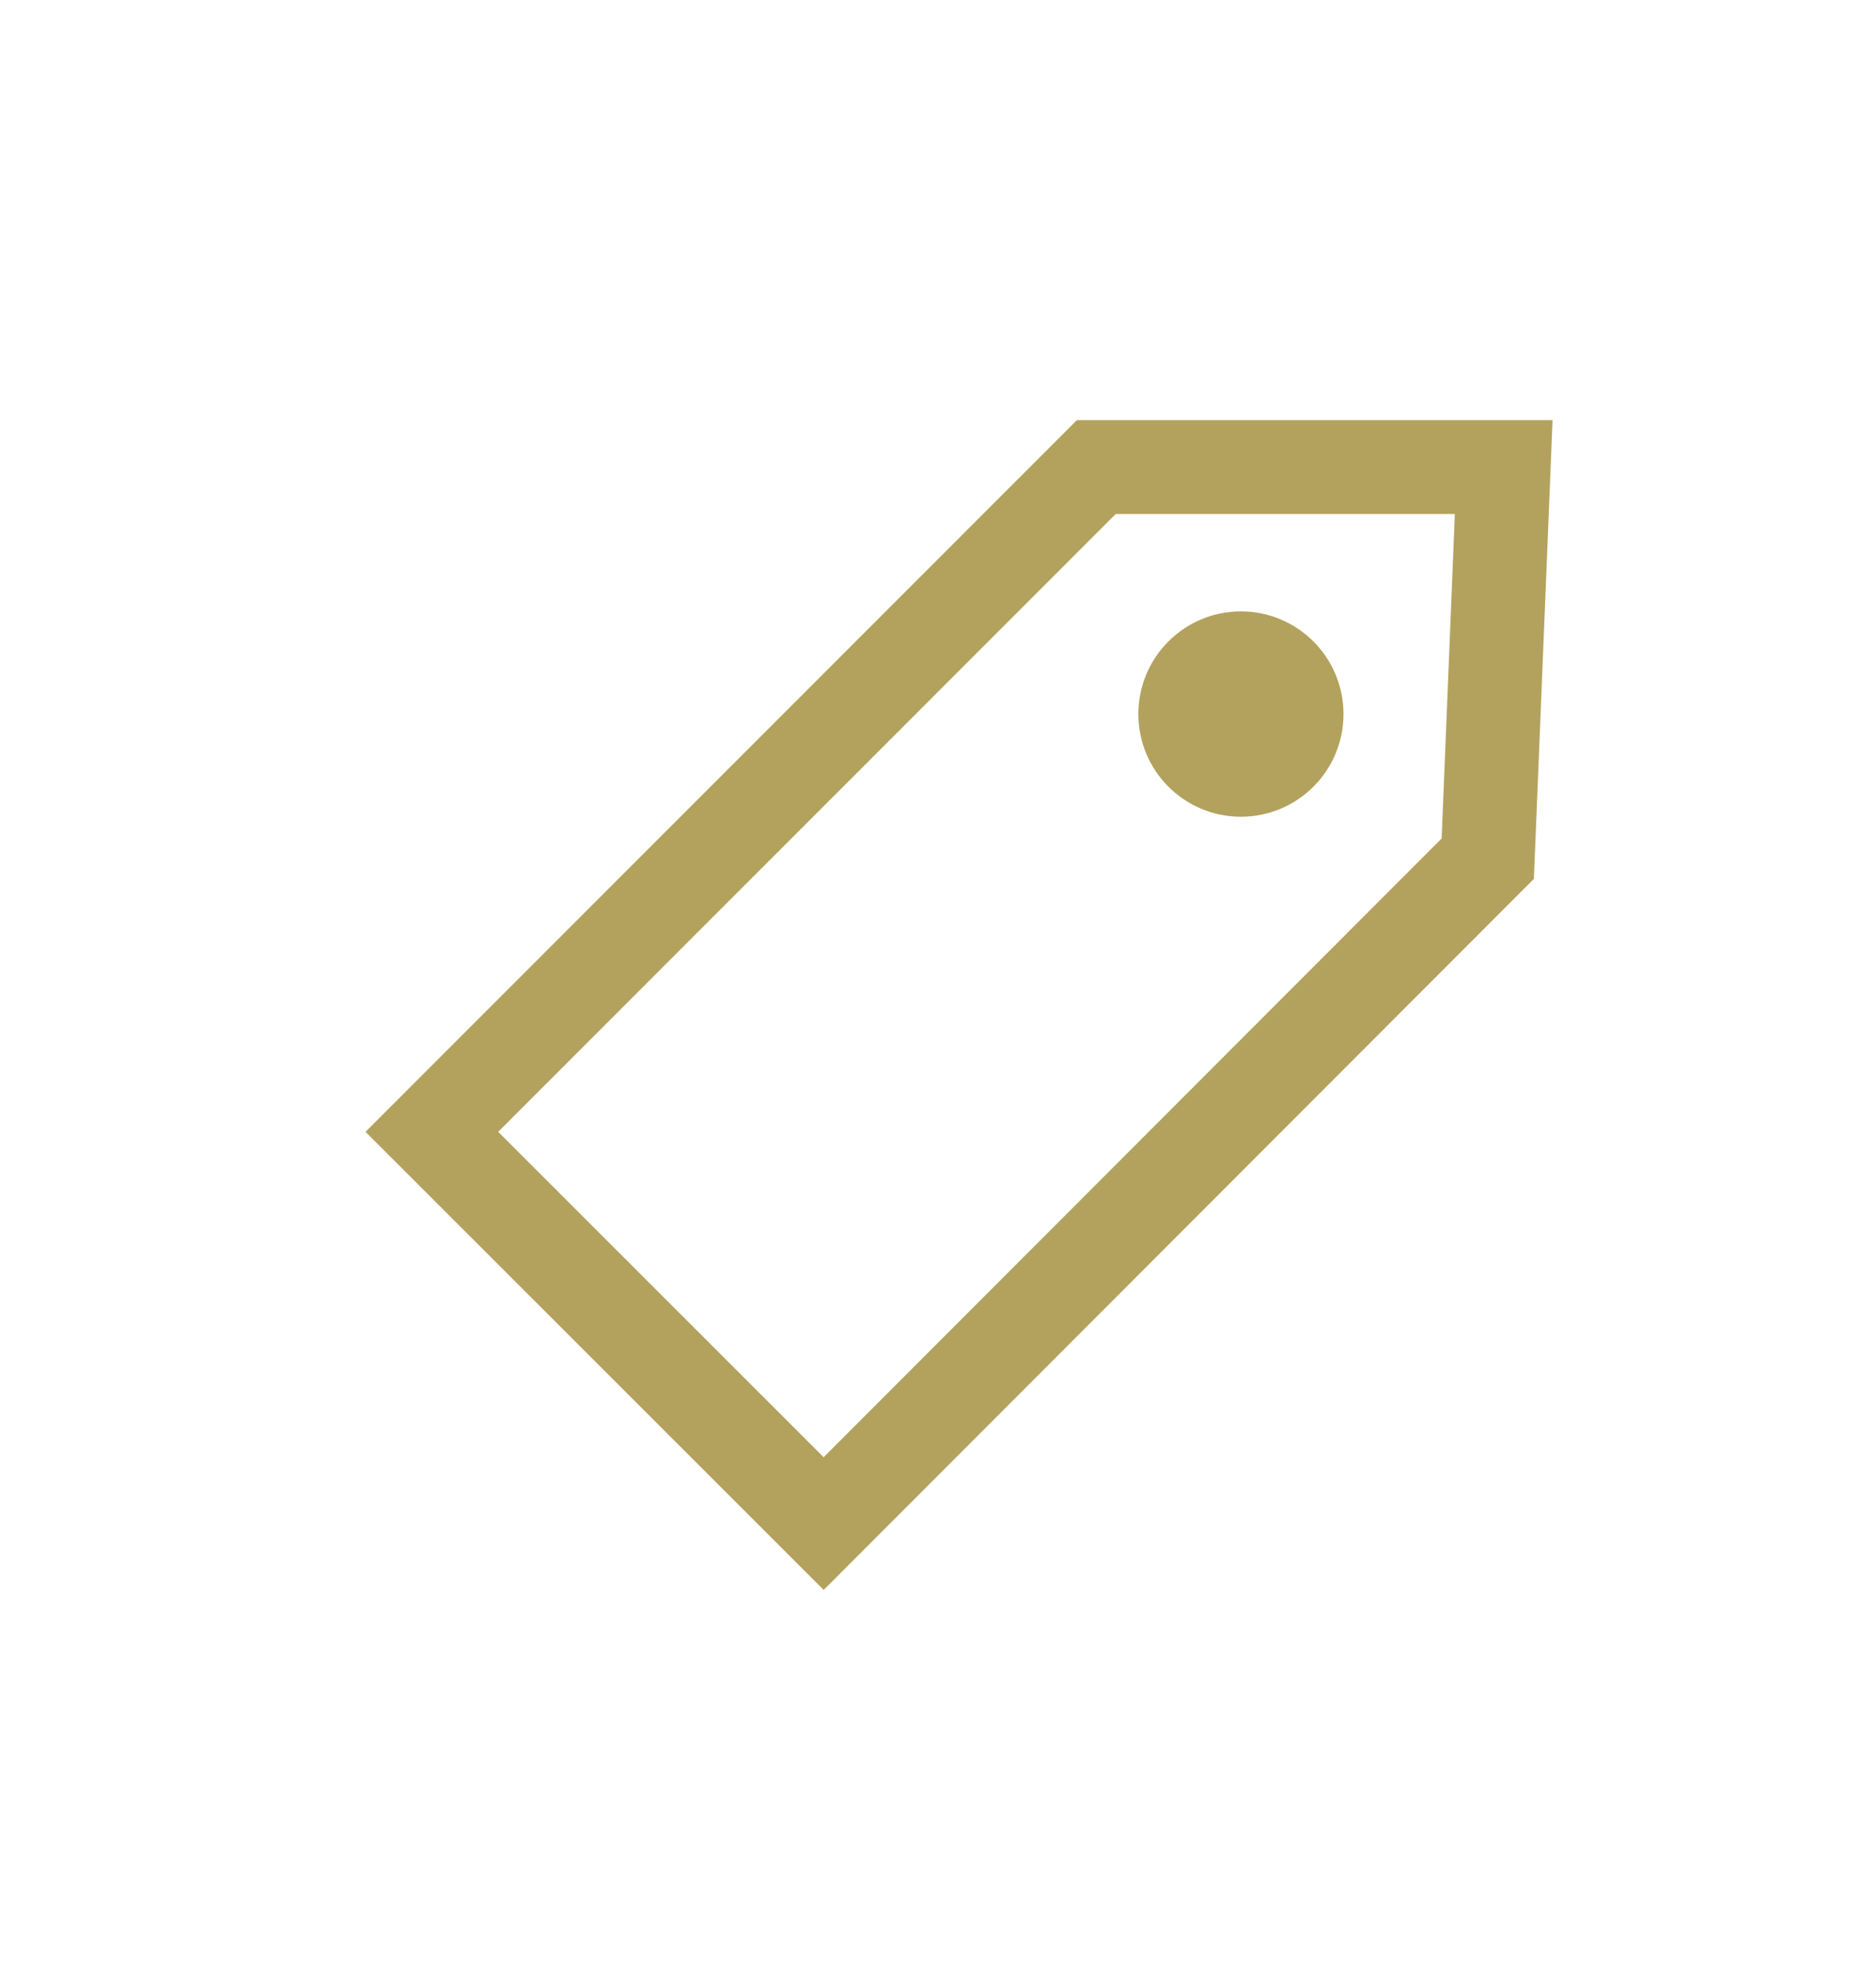 <svg width="20" height="21" viewBox="0 0 20 21" fill="none" xmlns="http://www.w3.org/2000/svg">
<path d="M15.861 9.149L8.781 16.233L4.604 12.059L11.688 4.976H16.031L15.861 9.149Z" stroke="#B3A25D" stroke-miterlimit="10"/>
<path d="M13.823 7.608C13.823 7.936 13.557 8.202 13.229 8.202C12.901 8.202 12.636 7.936 12.636 7.608C12.636 7.28 12.901 7.014 13.229 7.014C13.557 7.014 13.823 7.28 13.823 7.608Z" fill="#B3A25D" stroke="#B3A25D"/>
</svg>
